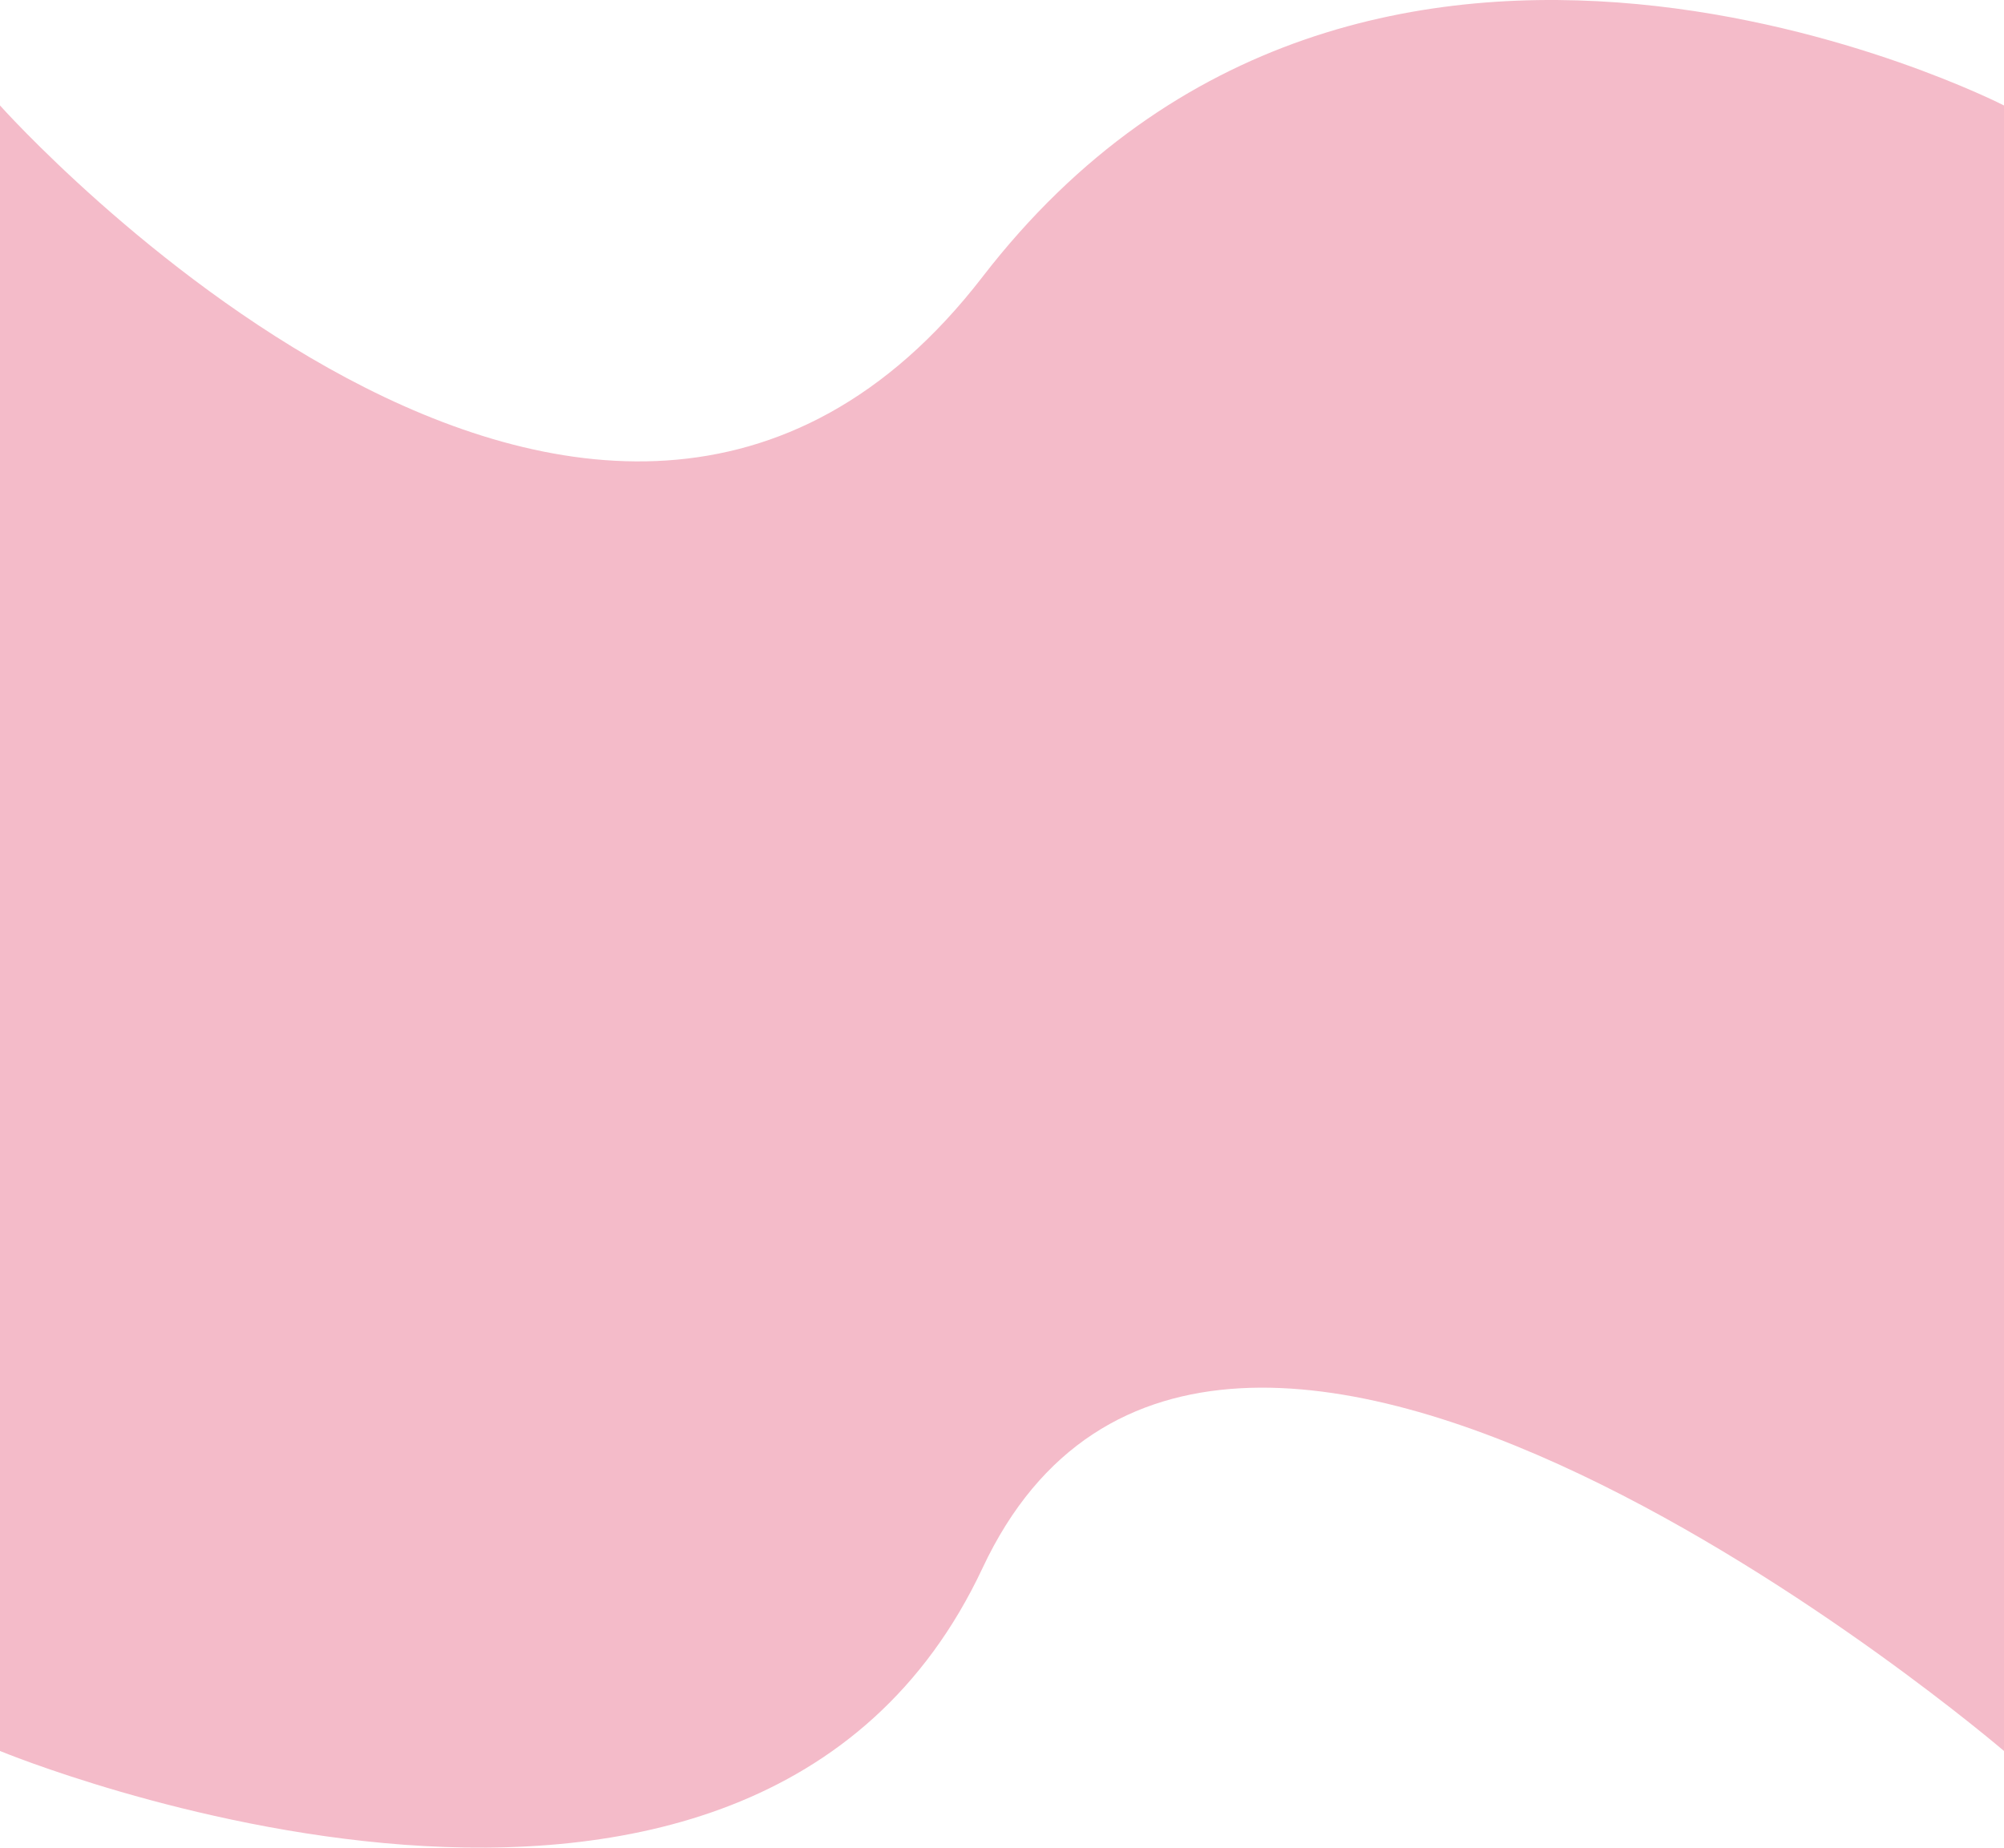 <svg width="1440" height="1328" viewBox="0 0 1440 1328" fill="none" xmlns="http://www.w3.org/2000/svg">
<path d="M0 75.81C0 75.81 429.5 557.458 706 198.986C982.5 -159.486 1440 75.81 1440 75.81V1258.52C1440 1258.52 872.5 772.041 706 1127.08C539.5 1482.11 0 1258.52 0 1258.52V75.81Z" fill="#F4BBC9"/>
</svg>
